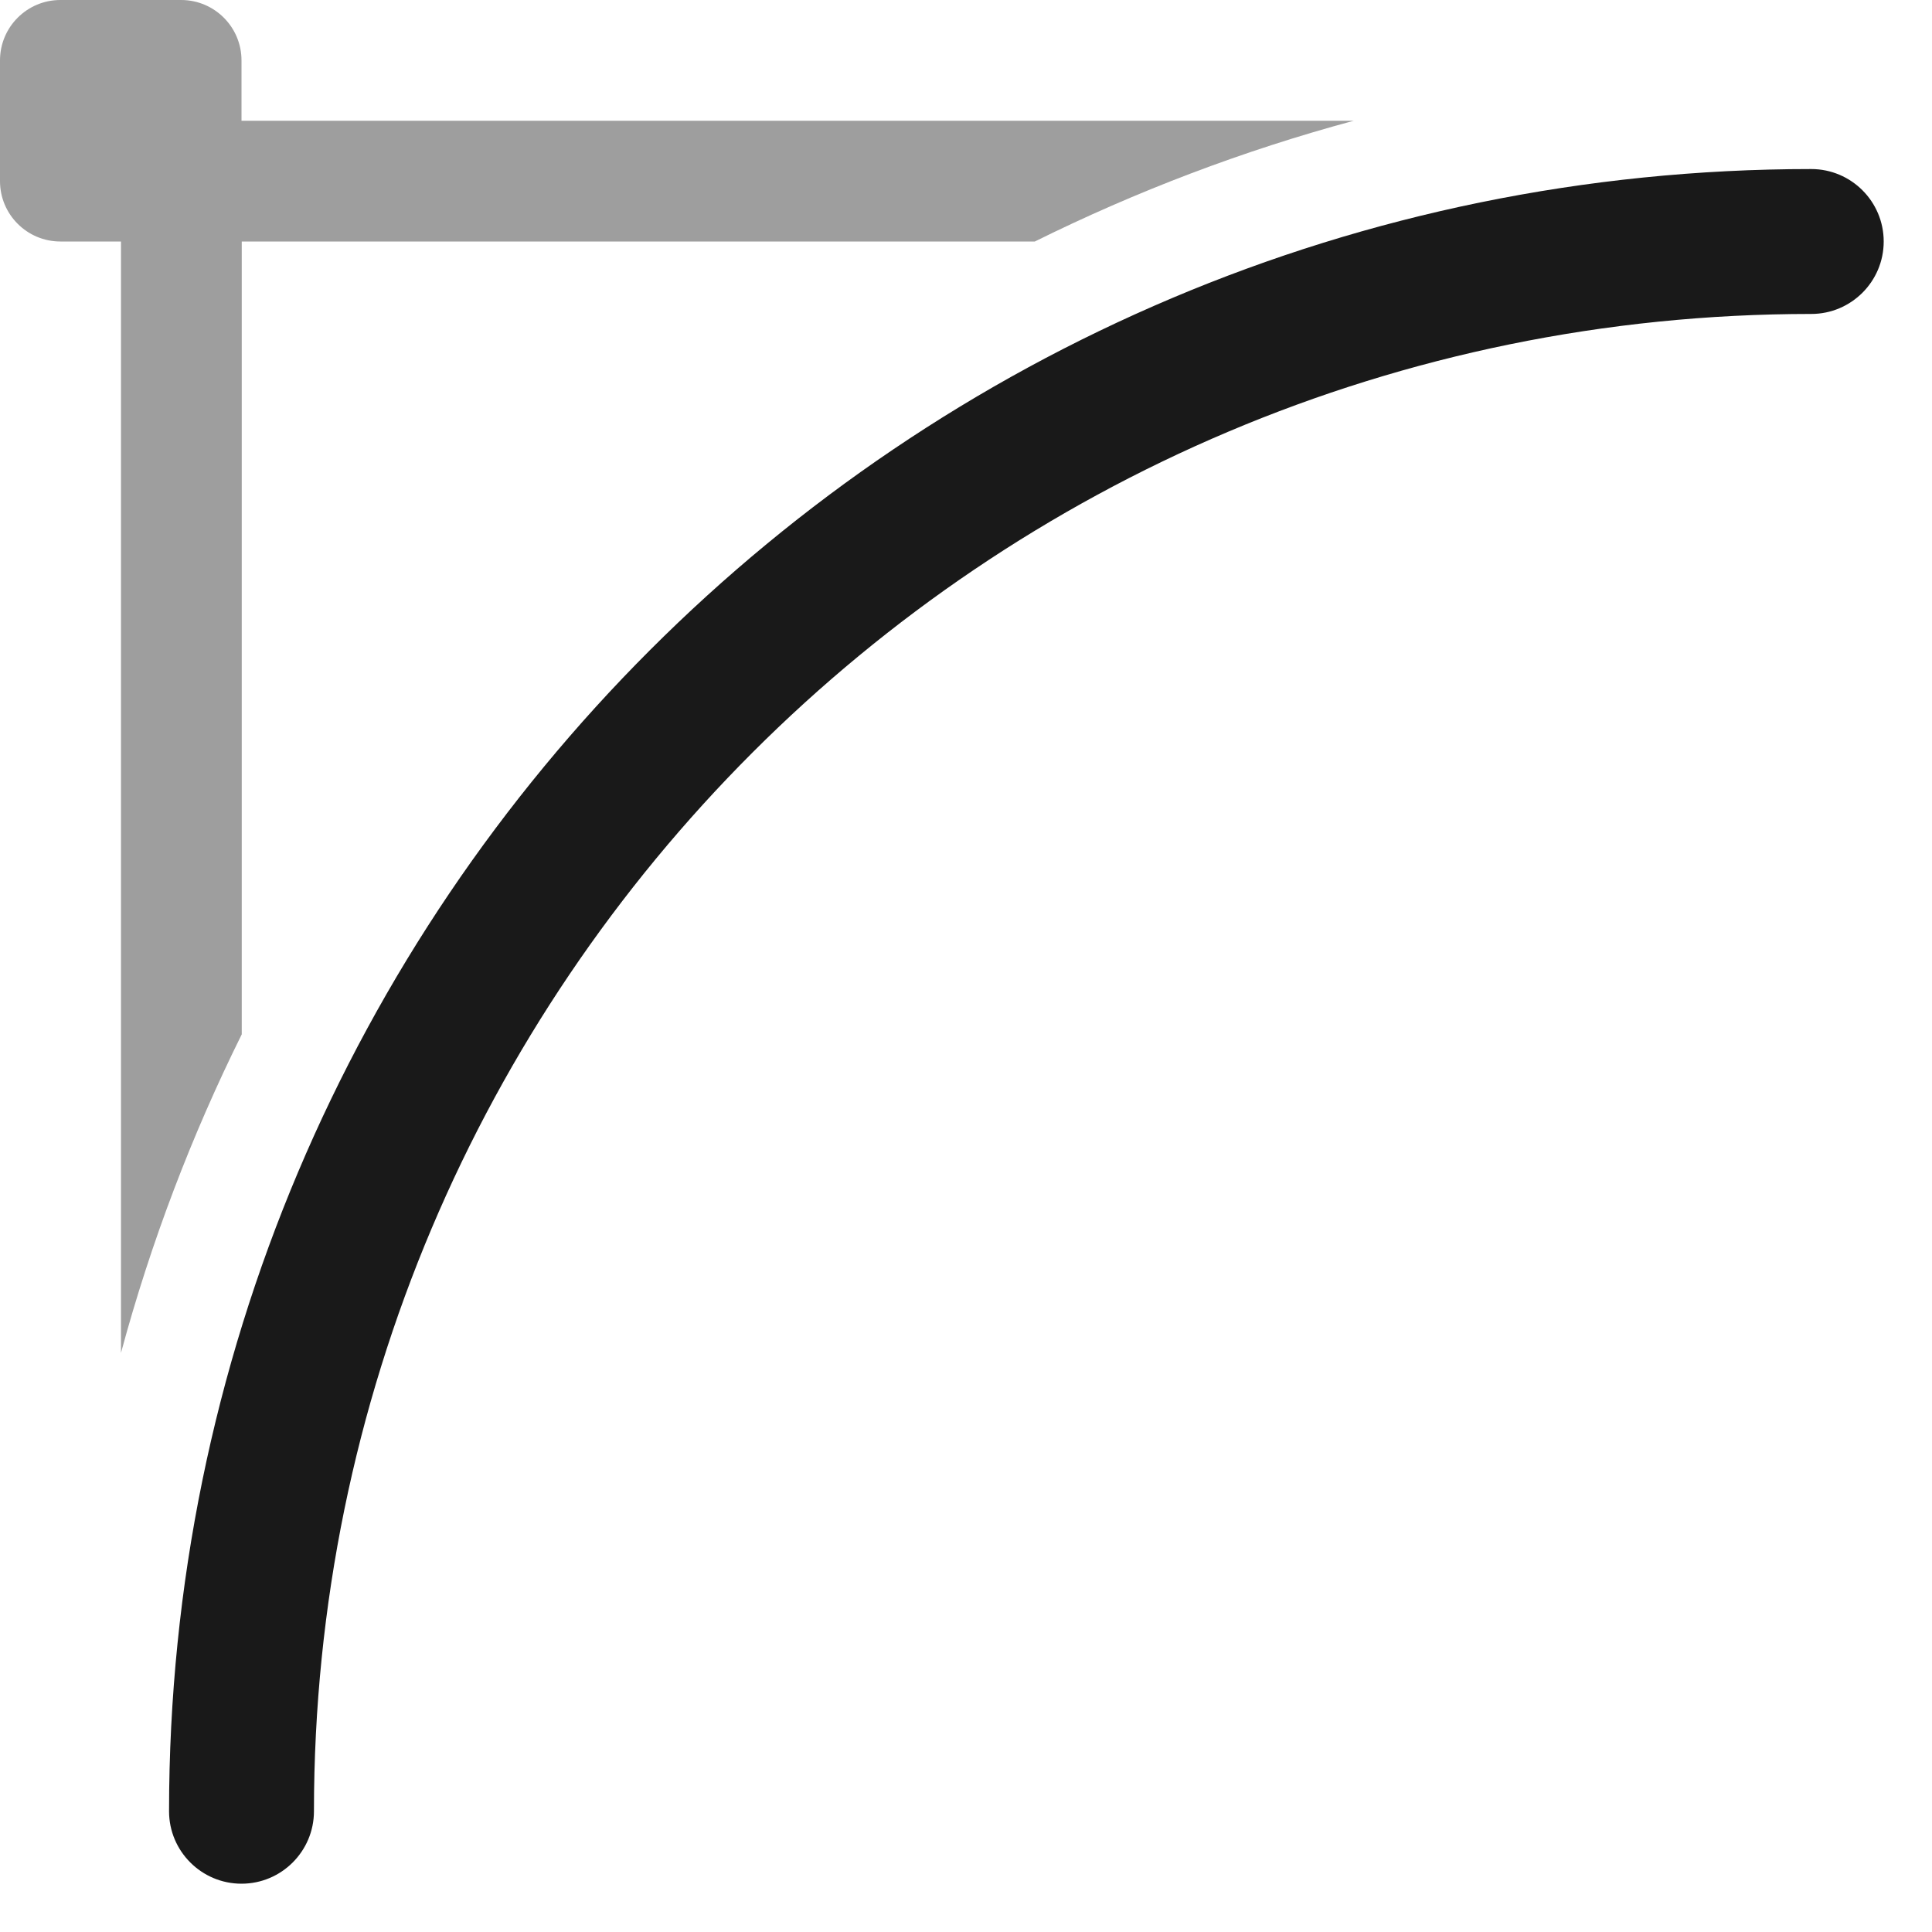 <svg width="16" height="16" viewBox="0 0 16 16" fill="none" xmlns="http://www.w3.org/2000/svg">
<g id="bspline" clip-path="url(#clip0_241_9652)">
<path id="Subtract" fill-rule="evenodd" clip-rule="evenodd" d="M0 0.5C0 0.224 0.224 0 0.5 0H1.5C1.776 0 2 0.224 2 0.5V1H11.211C10.291 1.248 9.408 1.585 8.57 2H2.002V8.566C1.587 9.403 1.25 10.285 1.002 11.204V2H0.5C0.224 2 0 1.776 0 1.5V0.5Z" fill="#9E9E9E"/>
<path class="warning" fill-rule="evenodd" clip-rule="evenodd" d="M15 2.6C8.152 2.6 2.6 8.152 2.6 15C2.6 15.331 2.331 15.6 2 15.6C1.669 15.6 1.4 15.331 1.4 15C1.4 7.489 7.489 1.4 15 1.4C15.331 1.4 15.6 1.669 15.6 2C15.6 2.331 15.331 2.6 15 2.6Z" fill="black" fill-opacity="0.9"/>
</g>
<defs>
<clipPath id="clip0_241_9652">
<rect width="16" height="16" fill="white"/>
</clipPath>
</defs>
</svg>
